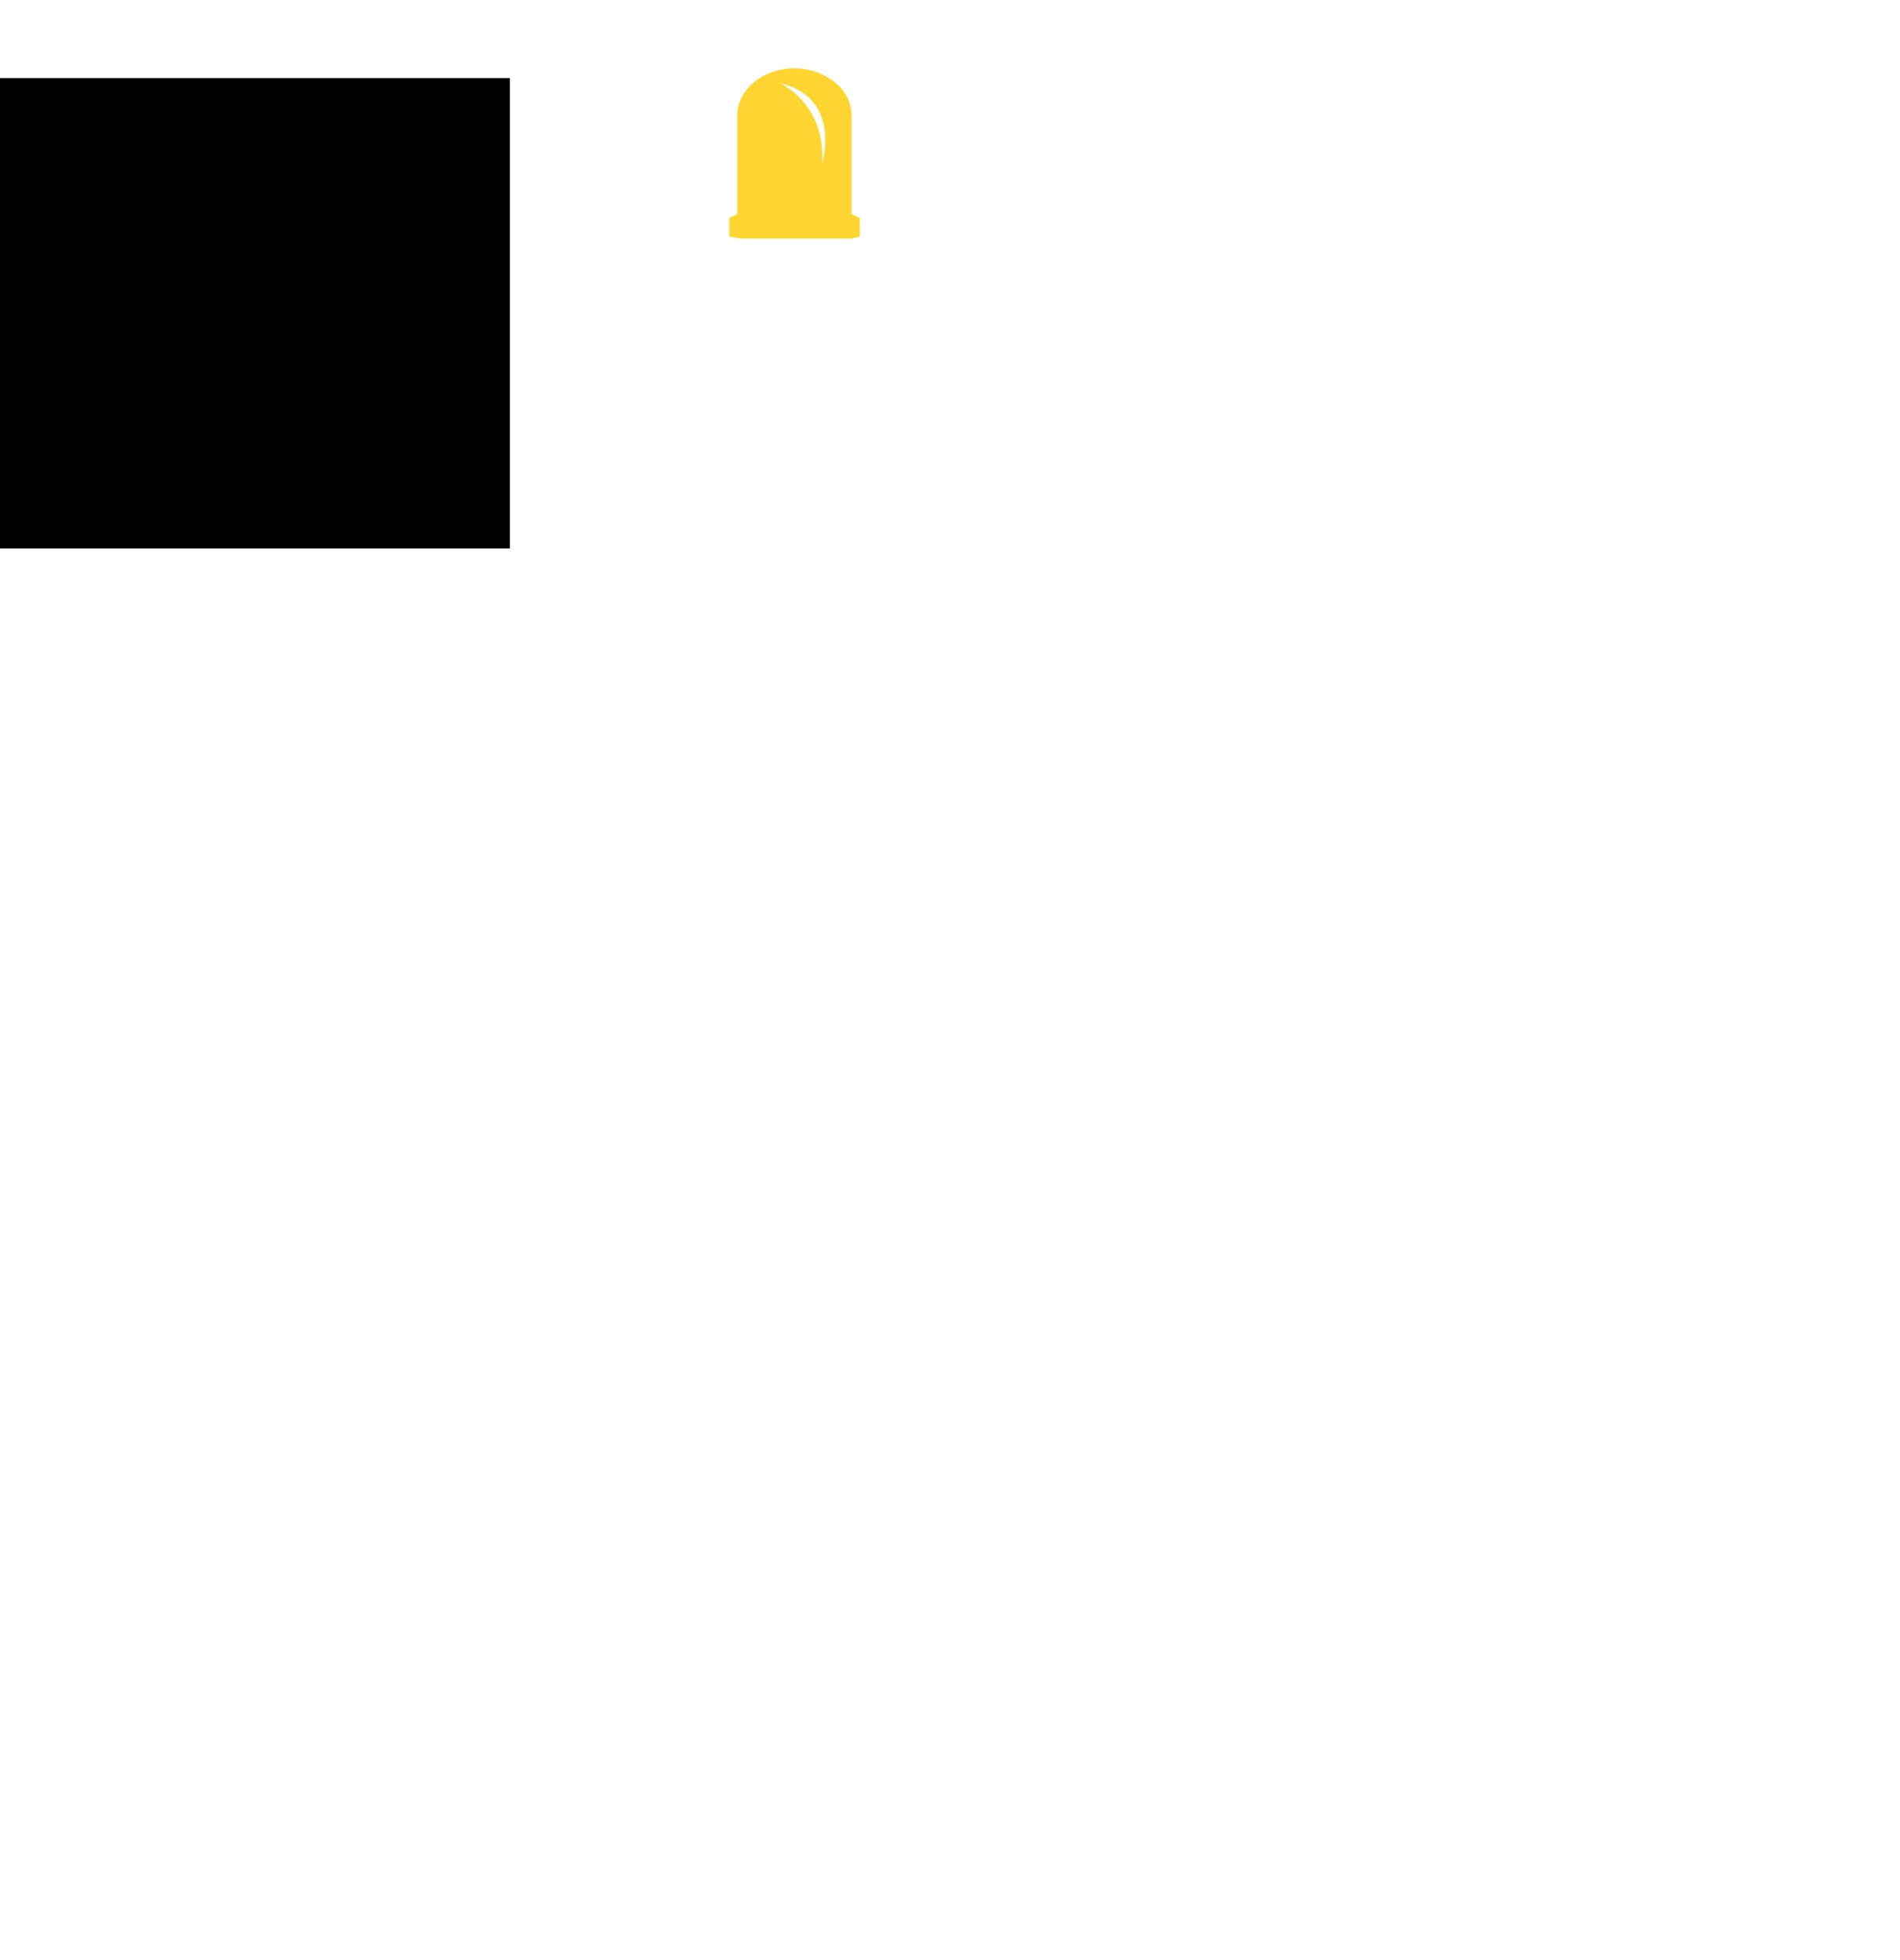 <?xml version="1.0" encoding="UTF-8" standalone="no"?>
<!-- Created with Inkscape (http://www.inkscape.org/) -->

<svg
   xmlns:dc="http://purl.org/dc/elements/1.1/"
   xmlns:cc="http://creativecommons.org/ns#"
   xmlns:rdf="http://www.w3.org/1999/02/22-rdf-syntax-ns#"
   xmlns:svg="http://www.w3.org/2000/svg"
   xmlns="http://www.w3.org/2000/svg"
   xmlns:sodipodi="http://sodipodi.sourceforge.net/DTD/sodipodi-0.dtd"
   xmlns:inkscape="http://www.inkscape.org/namespaces/inkscape"
   width="378.566"
   height="390.531"
   viewBox="0 0 100.162 103.328"
   version="1.1"
   id="svg3716"
   sodipodi:docname="ledOnlyPlain.svg"
   inkscape:version="0.92.2 (5c3e80d, 2017-08-06)">
  <defs
     id="defs3710" />
  <sodipodi:namedview
     id="base"
     pagecolor="#ffffff"
     bordercolor="#666666"
     borderopacity="1.0"
     inkscape:pageopacity="0.0"
     inkscape:pageshadow="2"
     inkscape:zoom="11.2"
     inkscape:cx="124.12295"
     inkscape:cy="346.10089"
     inkscape:document-units="px"
     inkscape:current-layer="layer1"
     showgrid="false"
     fit-margin-top="0"
     fit-margin-left="0"
     fit-margin-right="0"
     fit-margin-bottom="0"
     inkscape:window-width="1624"
     inkscape:window-height="794"
     inkscape:window-x="104"
     inkscape:window-y="104"
     inkscape:window-maximized="0"
     units="px" />
  <g
     inkscape:label="Layer 1"
     inkscape:groupmode="layer"
     id="layer1"
     transform="translate(151.49,-199.363)"> 
    <g
       id="g3845-7-6-6-1-8"
       transform="matrix(0.376,0,0,0.31,-123.716,151.39)"
       style="stroke-width:1.463">
      <path
         style="fill:#ffd532;fill-opacity:1;fill-rule:evenodd;stroke-width:0.387"
         d="m 37.502,166.383 c -4.419,0 -7.99,3.572 -7.99,7.99 v 16.79 l -1.137,0.647 v 3.174 l 1.613,0.344 h 15.532 l 1.164,-0.344 v -3.174 l -1.164,-0.662 V 174.373 c 0,-2.223 -0.873,-4.233 -2.355,-5.635 -1.455,-1.455 -3.467,-2.355 -5.663,-2.355 z m -2.011,2.514 c 8.784,2.514 5.875,13.759 5.875,13.759 0.661,-10.239 -5.875,-13.759 -5.875,-13.759 z"
         id="LED_Letter_I"
         inkscape:label="LED_Letter_I"
         inkscape:connector-curvature="0">
        <desc
           id="desc5535">LED Color</desc>
      </path>
    </g>
    <flowRoot
       xml:space="preserve"
       id="flowRoot5537"
       style="font-style:normal;font-weight:normal;font-size:40px;line-height:1.25;font-family:sans-serif;letter-spacing:0px;word-spacing:0px;fill:#000000;fill-opacity:1;stroke:none"
       transform="matrix(0.265,0,0,0.265,-151.49,199.363)"><flowRegion
         id="flowRegion5539"><rect
           id="rect5541"
           width="133.571"
           height="93.571"
           x="-32.143"
           y="15.531" /></flowRegion><flowPara
         id="flowPara5543"></flowPara></flowRoot>  </g>
</svg>

